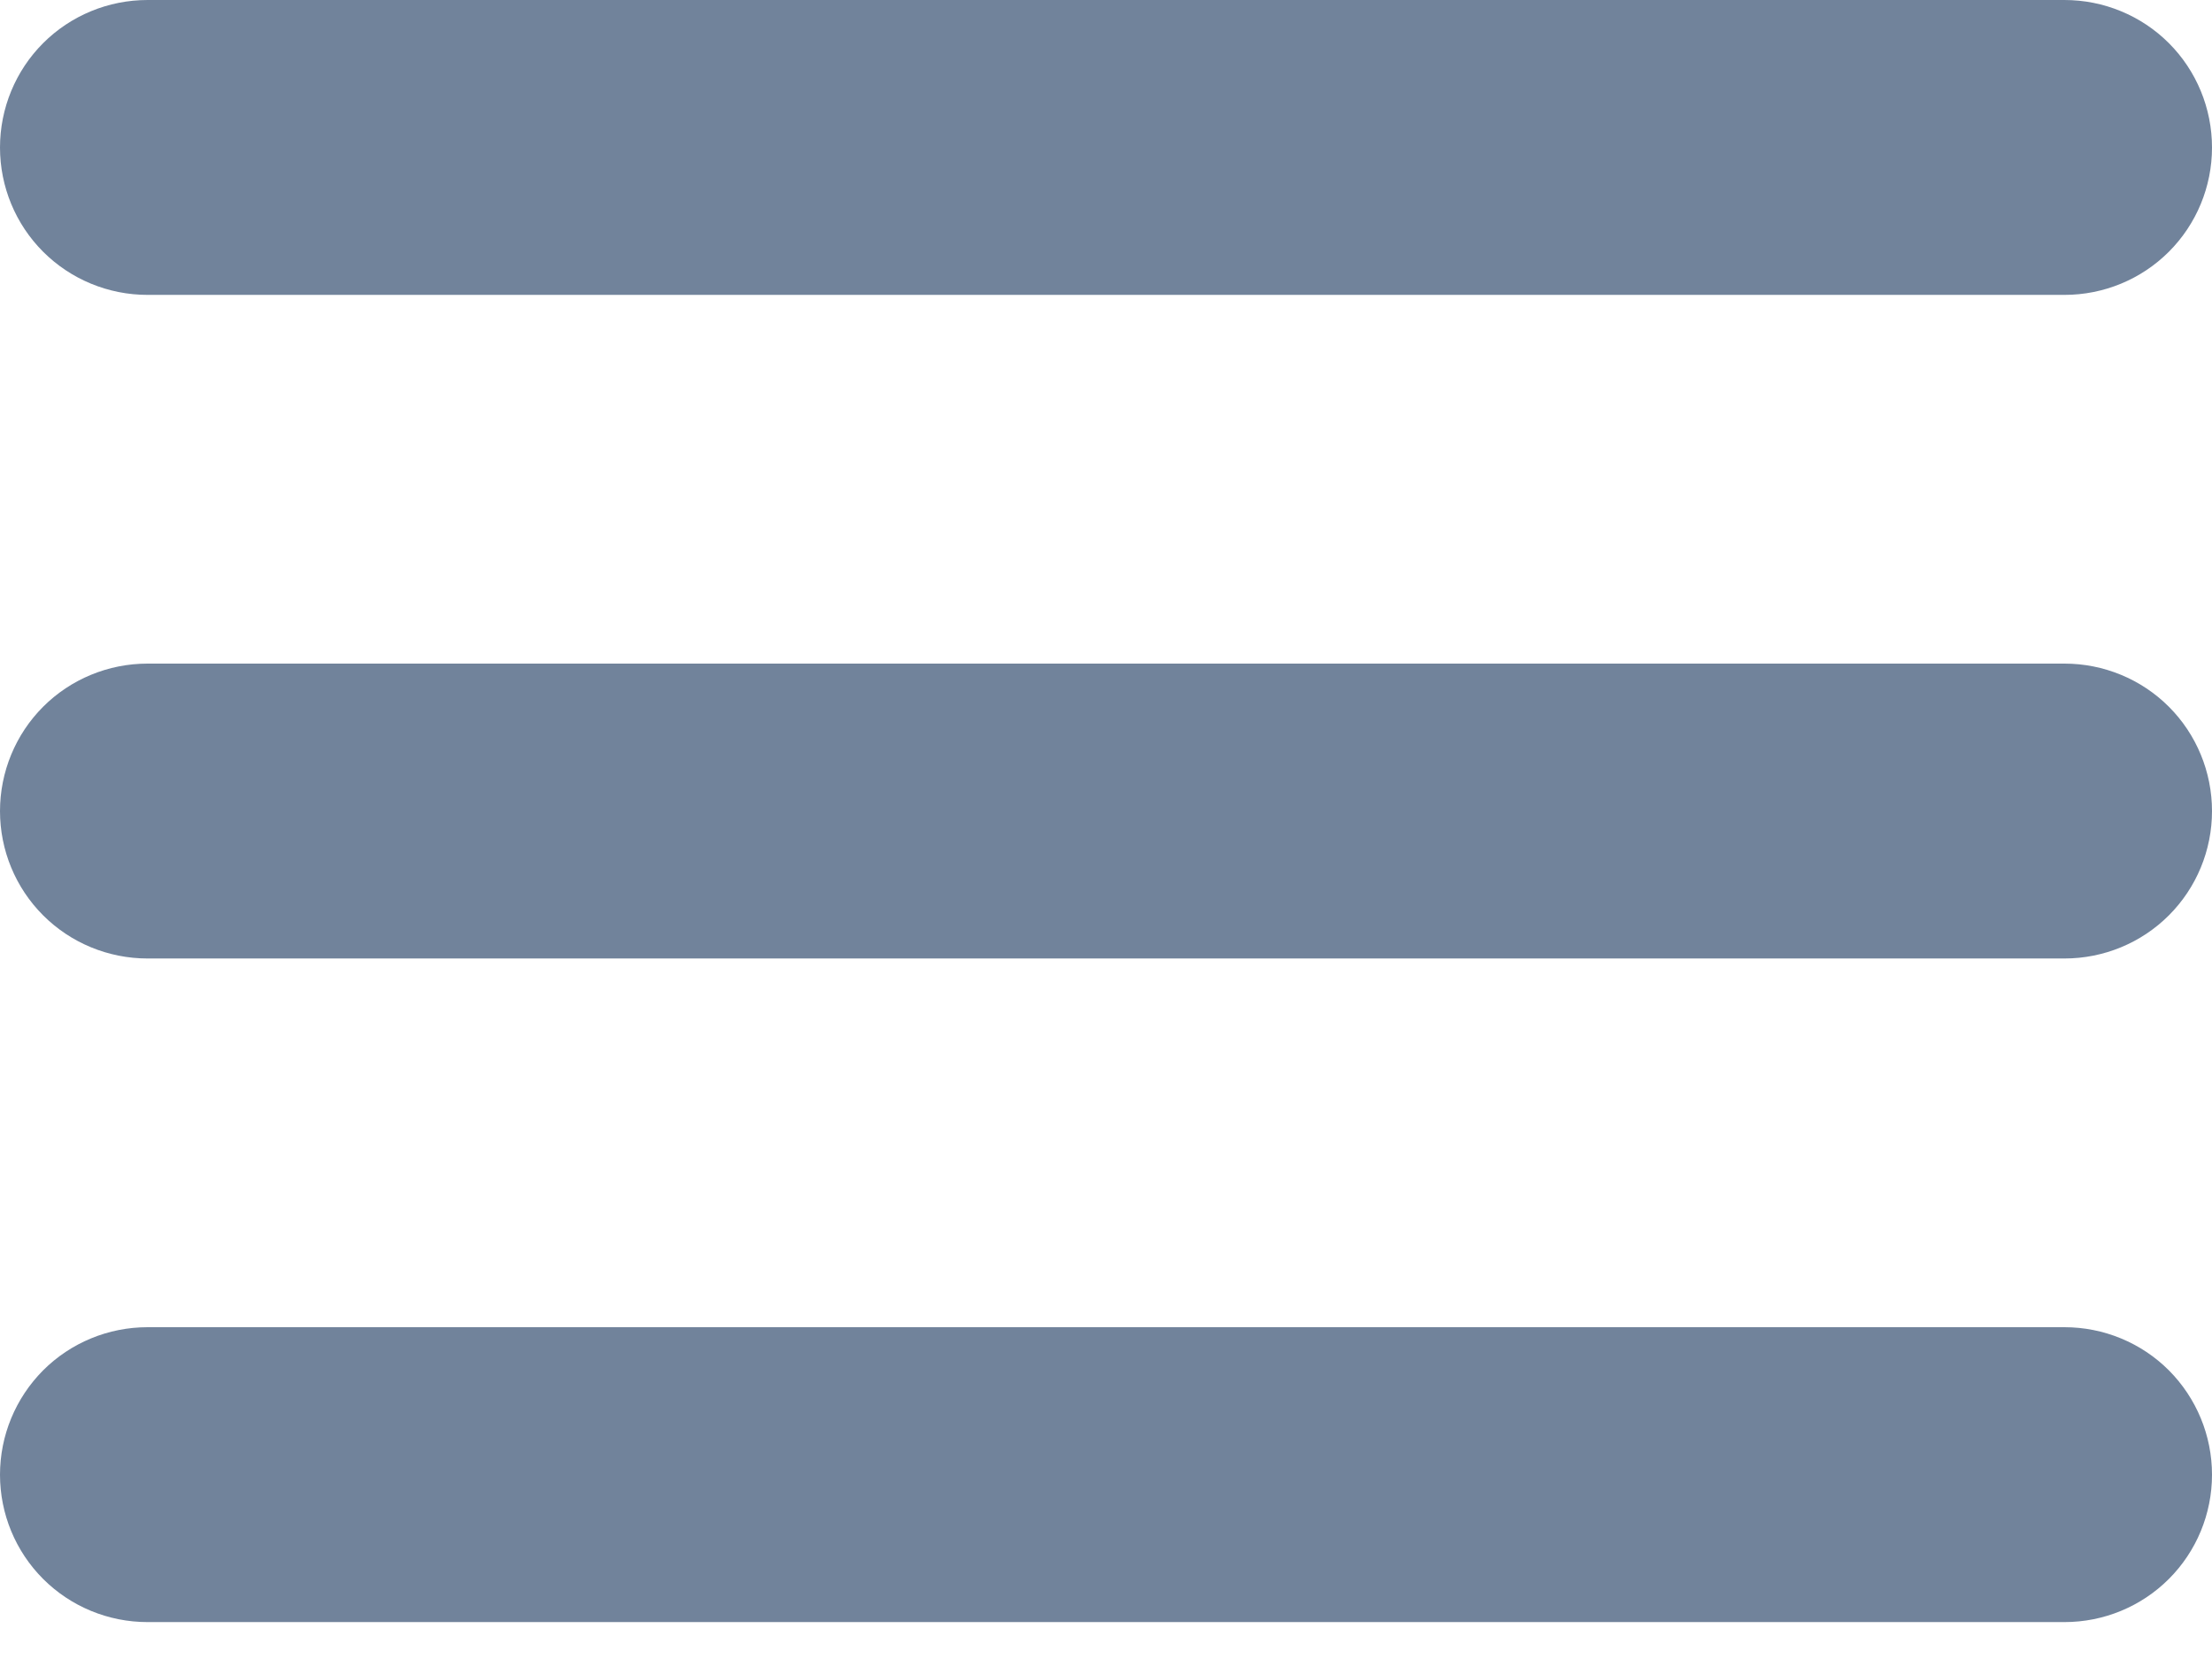 <svg width="16" height="12" viewBox="0 0 16 12" fill="none" xmlns="http://www.w3.org/2000/svg">
<path d="M1.067 2.133H14.933C15.216 2.133 15.488 2.021 15.688 1.821C15.888 1.621 16 1.35 16 1.067C16 0.784 15.888 0.512 15.688 0.312C15.488 0.112 15.216 1.52588e-05 14.933 1.52588e-05H1.067C0.784 1.52588e-05 0.512 0.112 0.312 0.312C0.112 0.512 0 0.784 0 1.067C0 1.35 0.112 1.621 0.312 1.821C0.512 2.021 0.784 2.133 1.067 2.133ZM14.933 4.8H1.067C0.784 4.8 0.512 4.912 0.312 5.112C0.112 5.312 0 5.584 0 5.867C0 6.15 0.112 6.421 0.312 6.621C0.512 6.821 0.784 6.933 1.067 6.933H14.933C15.216 6.933 15.488 6.821 15.688 6.621C15.888 6.421 16 6.15 16 5.867C16 5.584 15.888 5.312 15.688 5.112C15.488 4.912 15.216 4.8 14.933 4.8ZM14.933 9.6H1.067C0.784 9.6 0.512 9.712 0.312 9.912C0.112 10.113 0 10.384 0 10.667C0 10.95 0.112 11.221 0.312 11.421C0.512 11.621 0.784 11.733 1.067 11.733H14.933C15.216 11.733 15.488 11.621 15.688 11.421C15.888 11.221 16 10.95 16 10.667C16 10.384 15.888 10.113 15.688 9.912C15.488 9.712 15.216 9.6 14.933 9.6Z" fill="#71839B"/>
</svg>
